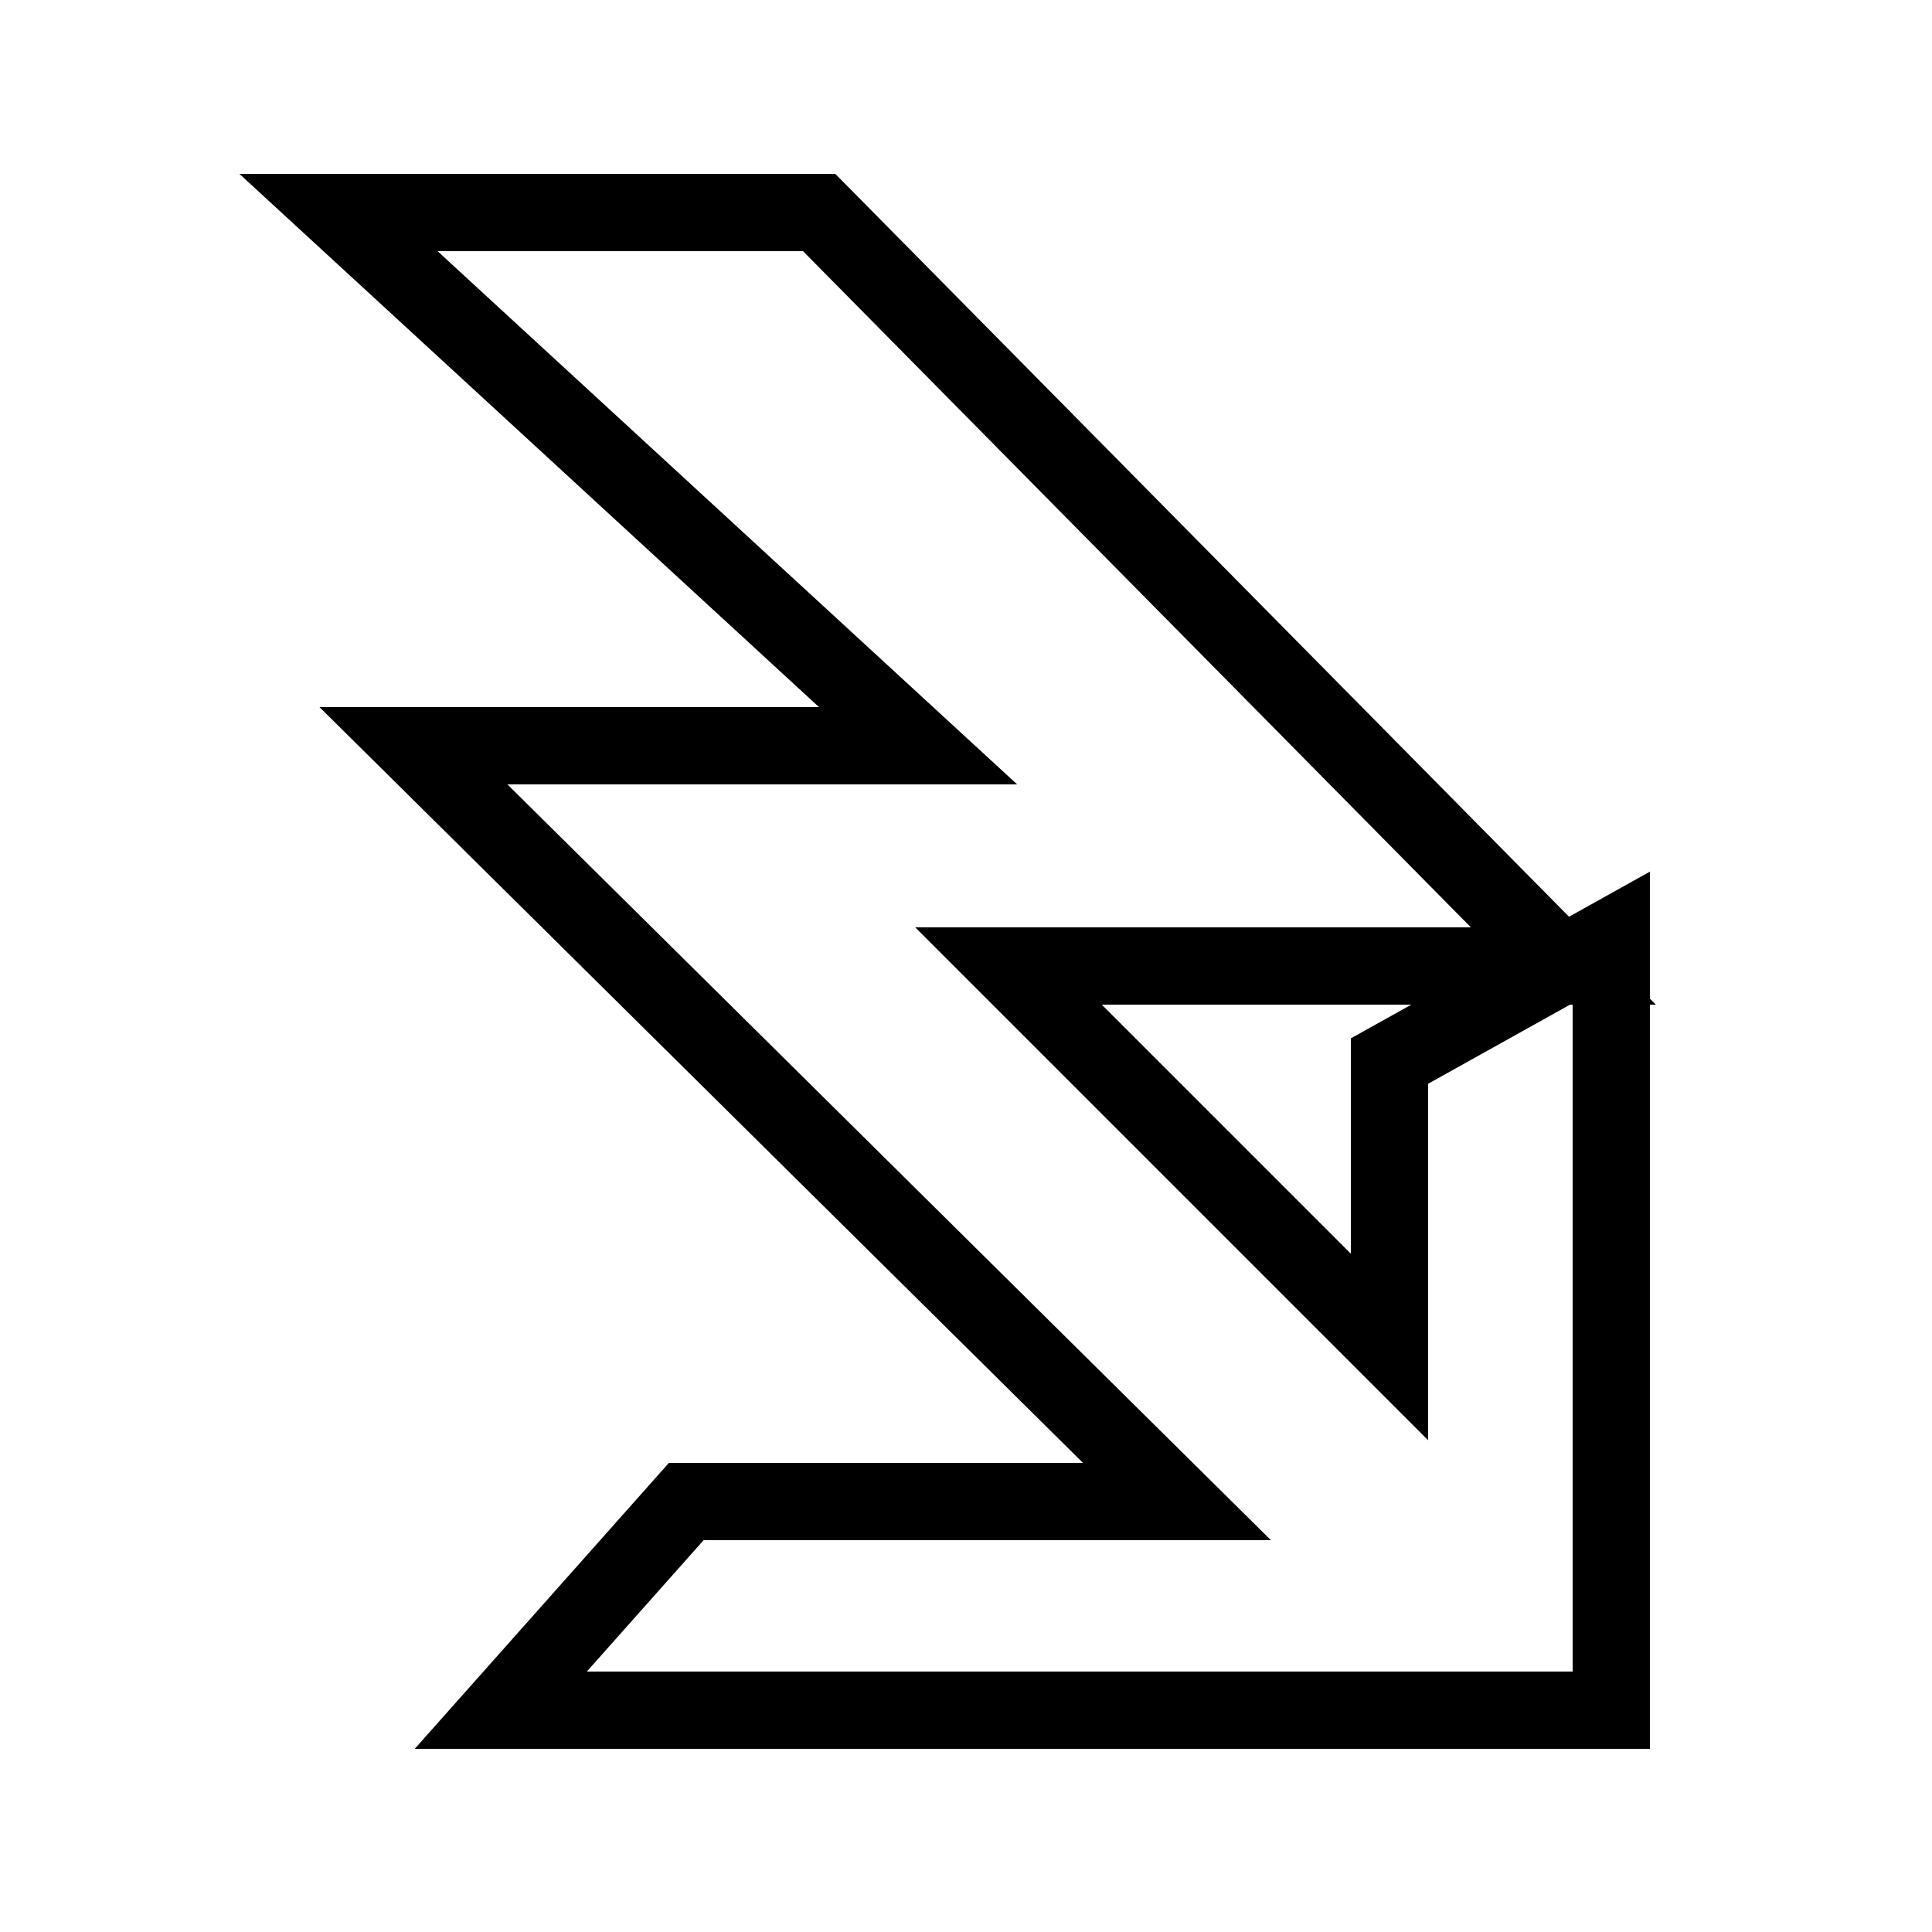 <?xml version="1.0" encoding="utf-8"?>
<!-- Generator: Adobe Illustrator 19.1.1, SVG Export Plug-In . SVG Version: 6.00 Build 0)  -->
<svg version="1.1" id="Layer_1" xmlns="http://www.w3.org/2000/svg" xmlns:xlink="http://www.w3.org/1999/xlink" x="0px" y="0px"
	 viewBox="0 0 250 250" style="enable-background:new 0 0 250 250;" xml:space="preserve">
<style type="text/css">
	.st0{fill:none;stroke:#000000;stroke-width:10;stroke-miterlimit:10;}
</style>
<polygon class="st0" points="43.8,27.5 106,27.5 202.3,125 130.5,125 179.8,174.3 179.8,137.3 208.5,121.3 208.5,221.3 64.8,221.3 
	88.8,194.3 152.3,194.3 53.5,96.5 118.8,96.5 "/>
</svg>
